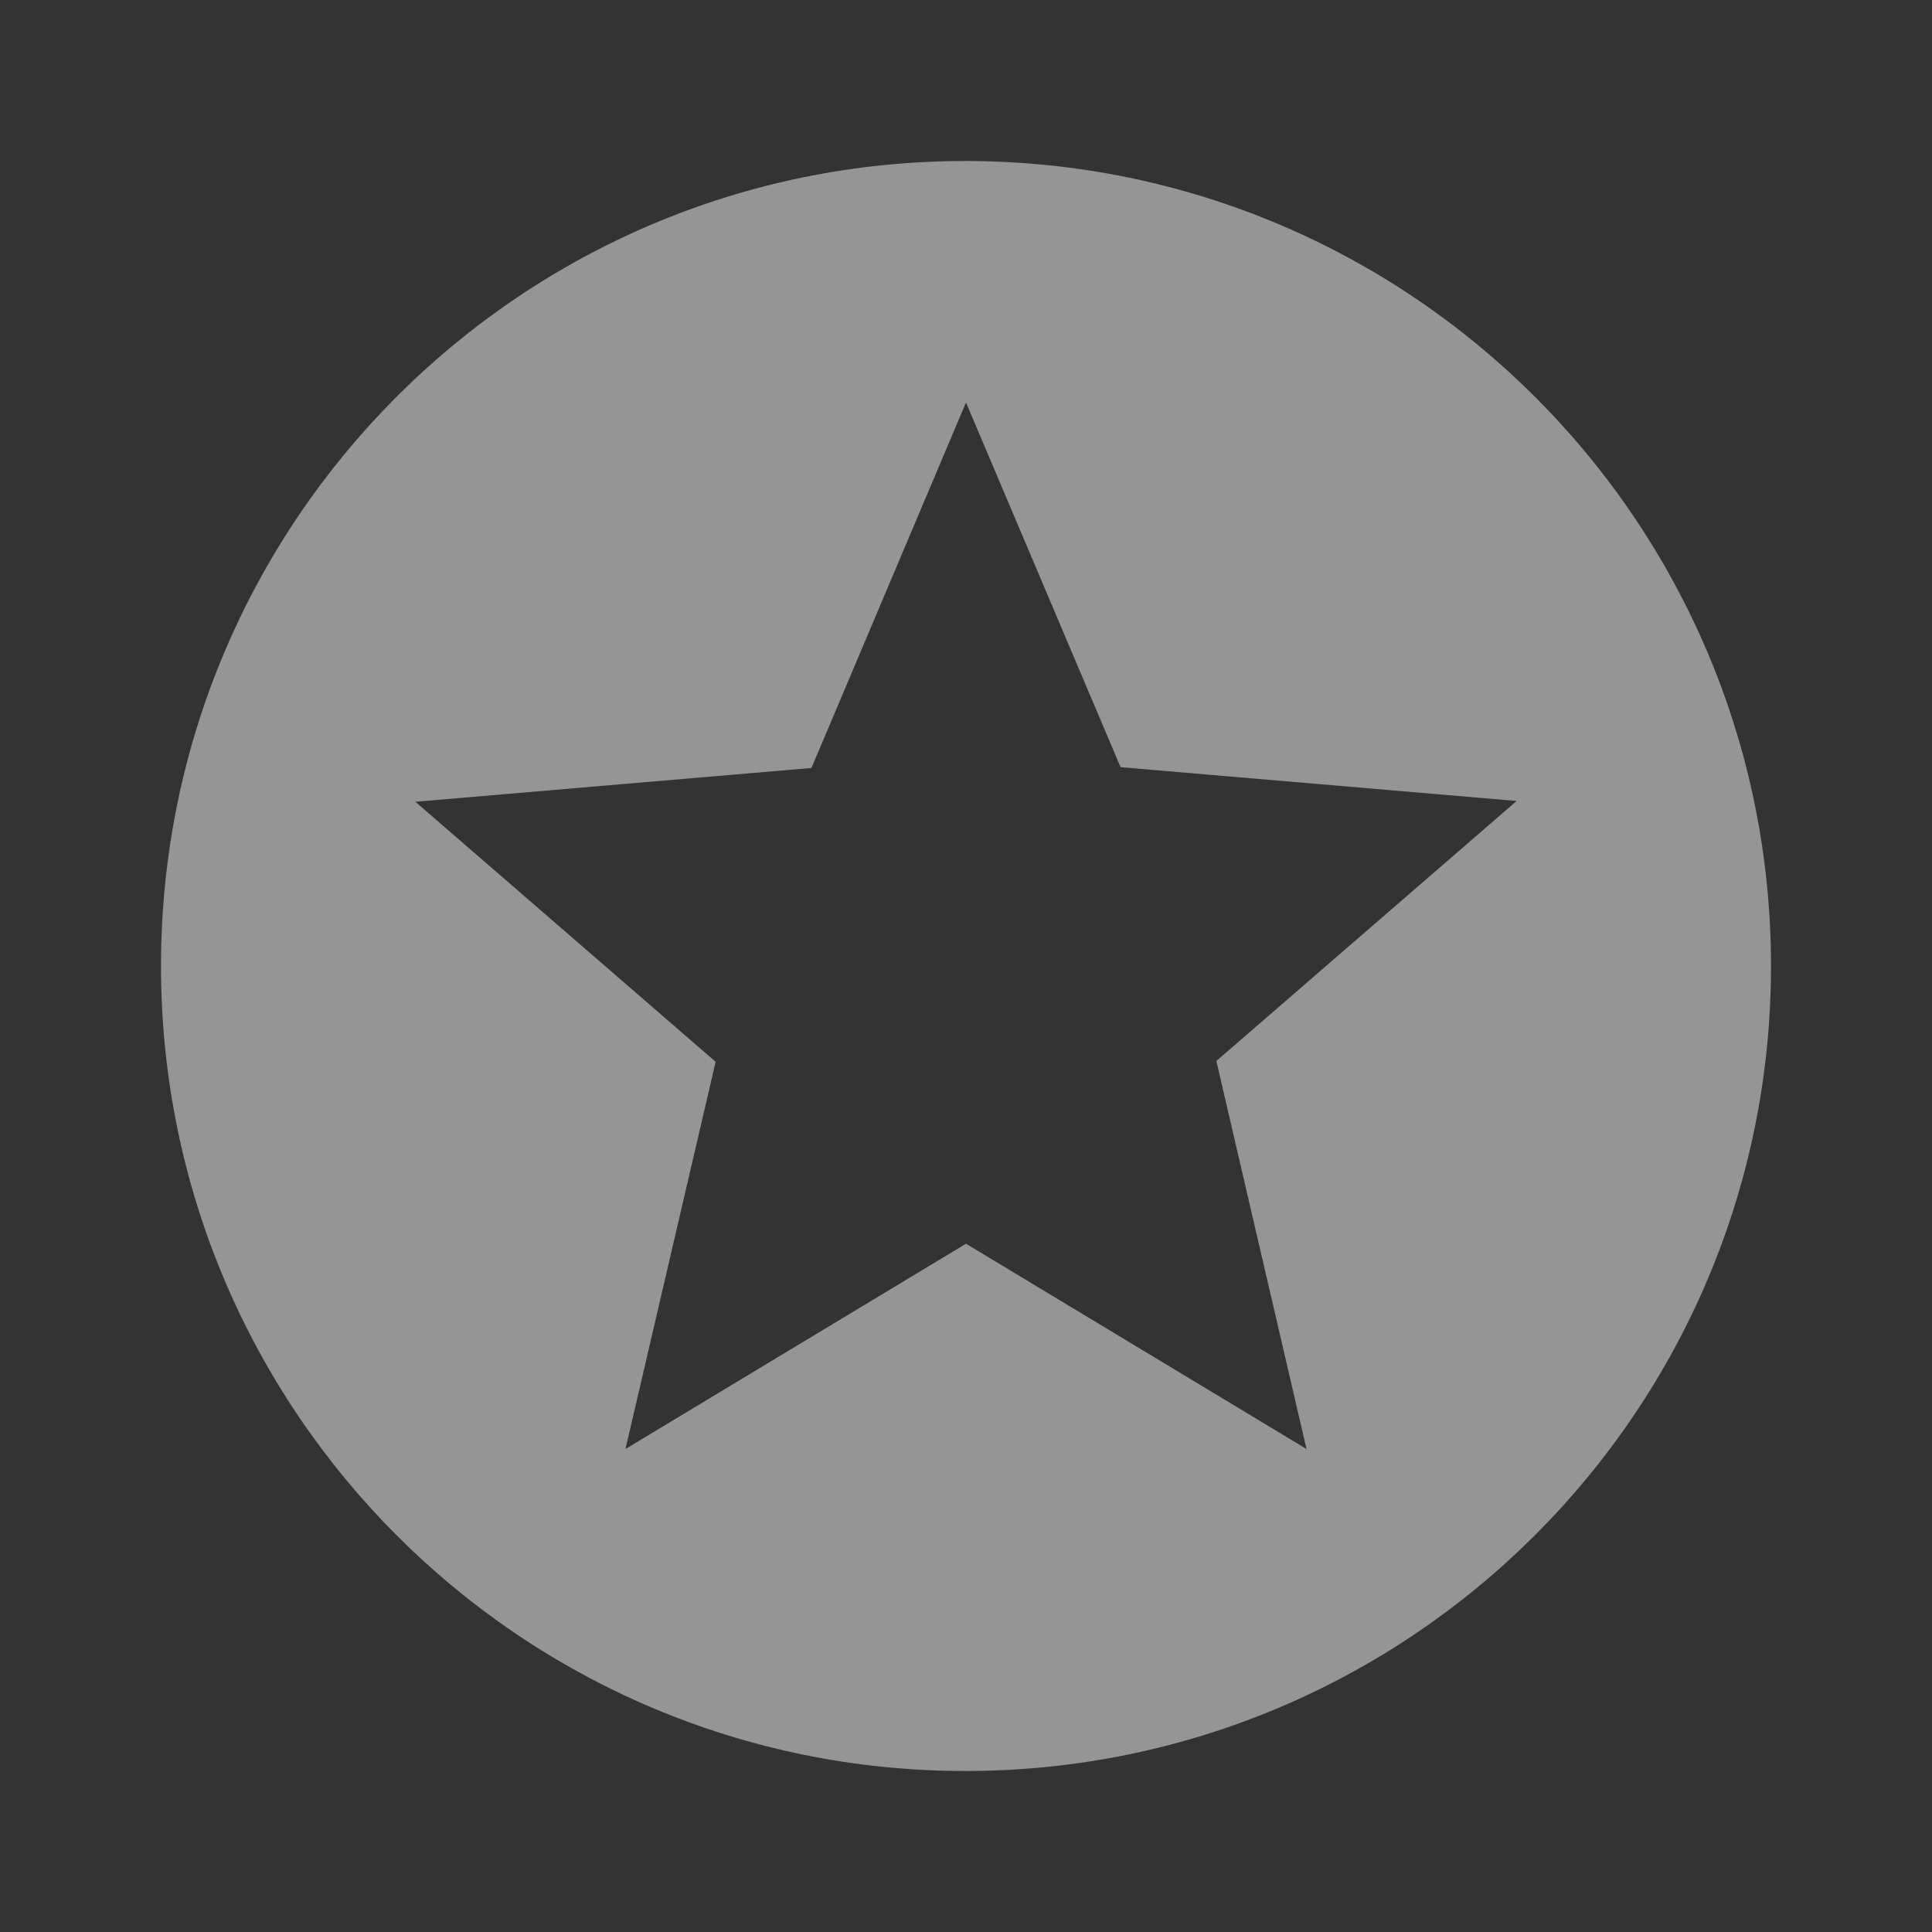 <?xml version="1.0" encoding="UTF-8"?>
<svg width="24px" height="24px" viewBox="0 0 24 24" version="1.1" xmlns="http://www.w3.org/2000/svg" xmlns:xlink="http://www.w3.org/1999/xlink">
    <rect x="0" y="0" width="24" height="24" fill="#333333" stroke="none"/>
    <!-- Generator: Sketch 59.1 (86144) - https://sketch.com -->
    <title>stars</title>
    <desc>Created with Sketch.</desc>
    <g id="Symbols" stroke="none" stroke-width="1" fill="none" fill-rule="evenodd">
        <g id="stars-24px">
            <g>
                <polygon id="Path" points="0 0 24 0 24 24 0 24"></polygon>
                <path d="M11.99,2 C6.47,2 2,6.48 2,12 C2,17.52 6.47,22 11.99,22 C17.52,22 22,17.52 22,12 C22,6.48 17.52,2 11.99,2 Z M16.23,18 L12,15.45 L7.77,18 L8.89,13.19 L5.16,9.96 L10.08,9.54 L12,5 L13.92,9.53 L18.84,9.95 L15.11,13.18 L16.23,18 Z" id="Shape" fill-opacity="0.48" fill="#FFFFFF" fill-rule="nonzero"></path>
            </g>
        </g>
    </g>
</svg>